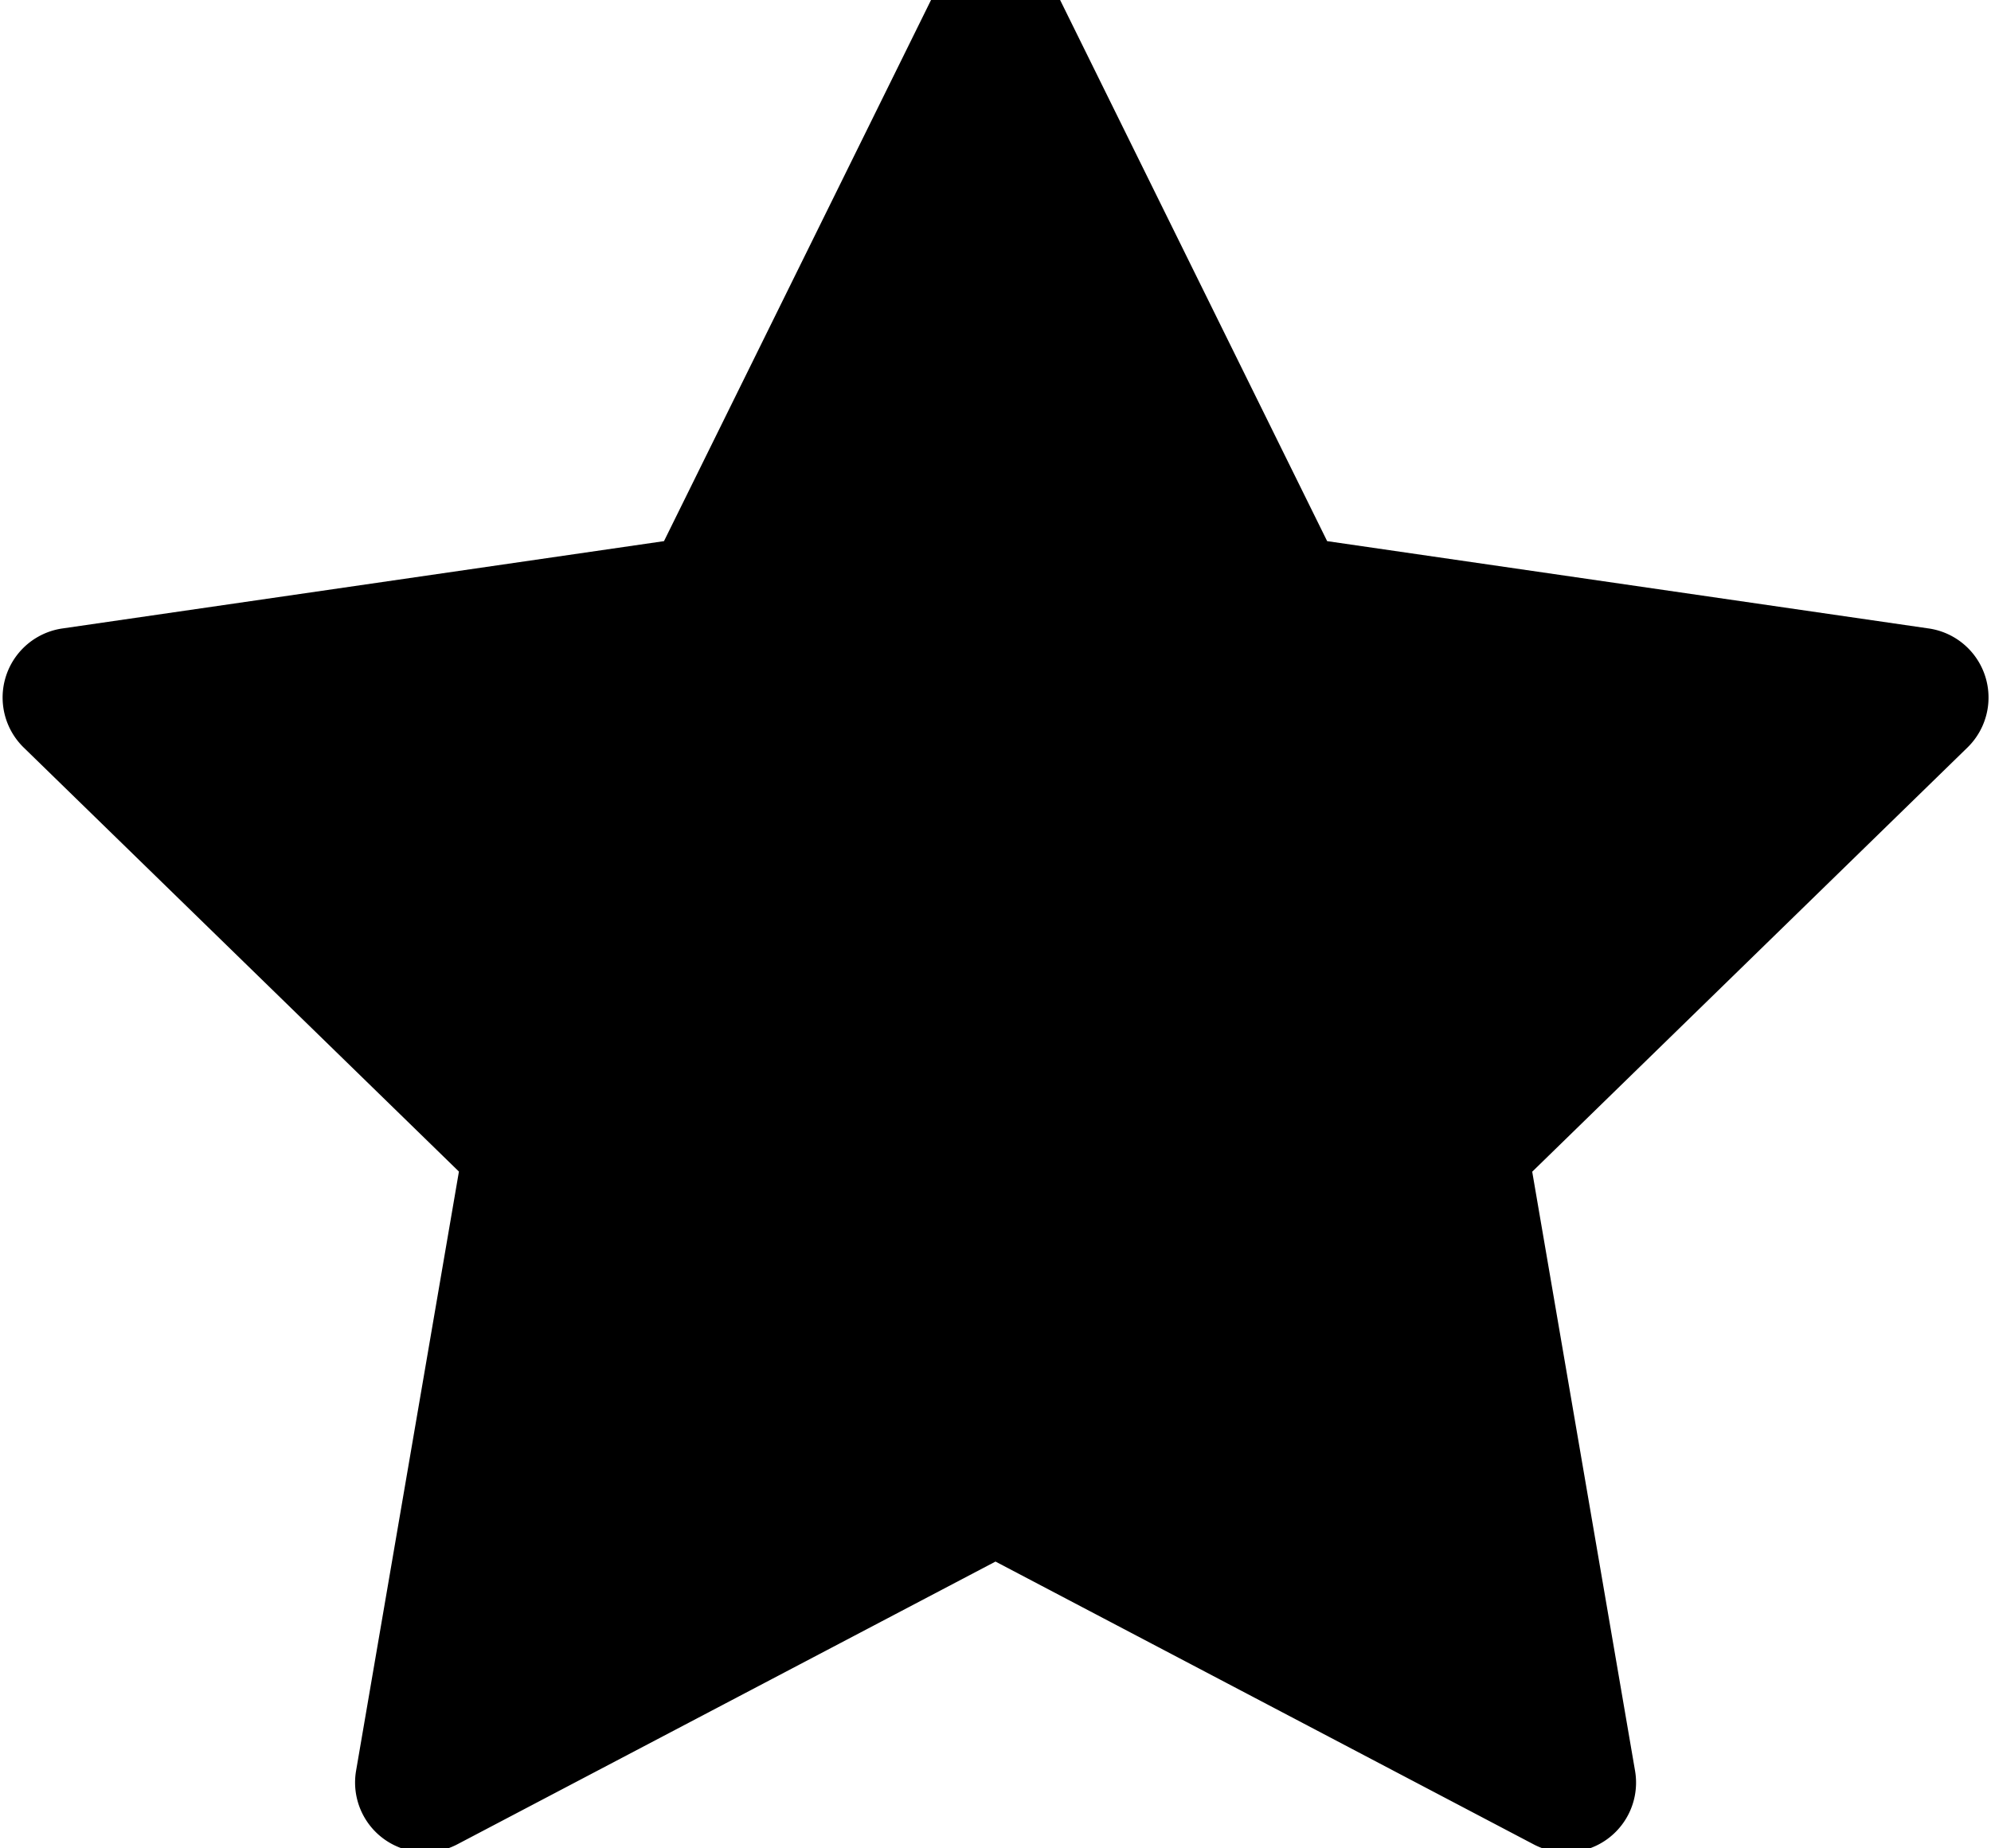 <svg xmlns="http://www.w3.org/2000/svg" xmlns:xlink="http://www.w3.org/1999/xlink" width="14" height="13" viewBox="0 0 14 13">
  <defs>
    <clipPath id="clip-path">
      <rect id="Rectangle_8" data-name="Rectangle 8" width="14" height="13" transform="translate(0 0)" fill="currentColor"/>
    </clipPath>
  </defs>
  <g id="Groupe_25" data-name="Groupe 25" transform="translate(-126 -259.375)">
    <g id="Groupe_24" data-name="Groupe 24" transform="translate(126 259.375)">
      <g id="Groupe_23" data-name="Groupe 23" transform="translate(0 0)" clip-path="url(#clip-path)">
        <path id="Tracé_43" data-name="Tracé 43" d="M140.259,265.182l-3.06,2.983.723,4.213a.491.491,0,0,1-.713.518l-3.784-1.989-3.783,1.988a.491.491,0,0,1-.713-.518l.723-4.213-3.06-2.982a.491.491,0,0,1,.273-.838l4.229-.614,1.891-3.833a.512.512,0,0,1,.881,0l1.891,3.833,4.229.614a.491.491,0,0,1,.273.838Zm0,0" transform="translate(-126.425 -259.924)" fill="currentColor"/>
      </g>
    </g>
  </g>
</svg>
